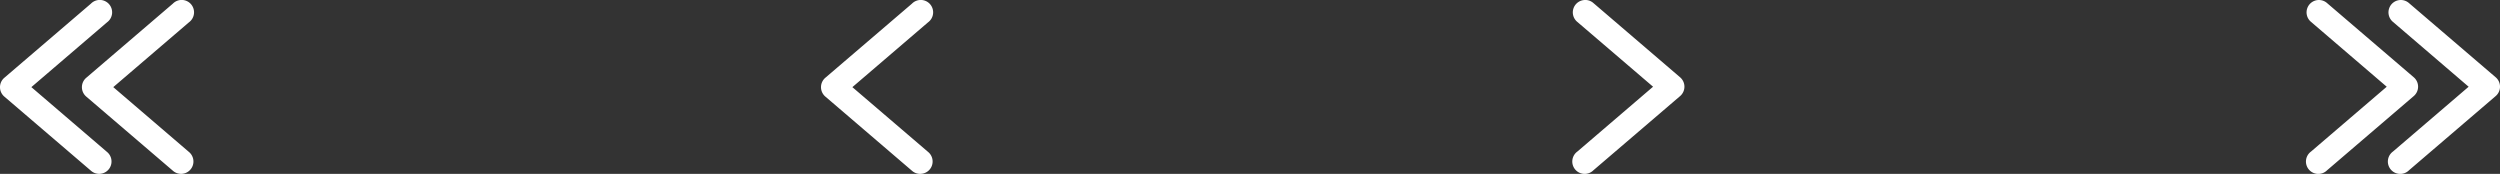 <svg xmlns="http://www.w3.org/2000/svg" width="143.104" height="9.952" viewBox="0 0 143.104 9.952">
  <rect x="0" y="0" width="143.104" height="9.952" fill="#333333" stroke="none"/>
  <g id="그룹_856" data-name="그룹 856" transform="translate(-194 -871.548)">
    <g id="layer1" transform="translate(284 871.548)">
      <path id="path9429" d="M2.73,291.965a.708.708,0,0,0-.466,1.254L6.6,296.929l-4.331,3.709a.708.708,0,1,0,.919,1.071l4.959-4.243a.708.708,0,0,0,0-1.077l-4.959-4.247a.707.707,0,0,0-.453-.179Z" transform="translate(-1.976 -291.965)" fill="#fff"/>
    </g>
    <g id="그룹_853" data-name="그룹 853" transform="translate(337.104 881.5) rotate(180)">
      <g id="layer1-2" data-name="layer1" transform="translate(6.415 9.952) rotate(180)">
        <path id="path9429-2" data-name="path9429" d="M.754,0A.708.708,0,0,0,.289,1.254L4.62,4.965.289,8.674a.708.708,0,1,0,.919,1.071L6.167,5.5a.708.708,0,0,0,0-1.077L1.208.179A.707.707,0,0,0,.754,0Z" transform="translate(0 0)" fill="#fff"/>
      </g>
      <g id="layer1-3" data-name="layer1" transform="translate(11.104 9.952) rotate(180)">
        <path id="path9429-3" data-name="path9429" d="M.754,0A.708.708,0,0,0,.289,1.254L4.62,4.965.289,8.674a.708.708,0,1,0,.919,1.071L6.167,5.5a.708.708,0,0,0,0-1.077L1.208.179A.707.707,0,0,0,.754,0Z" transform="translate(0 0)" fill="#fff"/>
      </g>
    </g>
    <g id="layer1-4" data-name="layer1" transform="translate(247.415 881.5) rotate(180)">
      <path id="path9429-4" data-name="path9429" d="M2.73,291.965a.708.708,0,0,0-.466,1.254L6.6,296.929l-4.331,3.709a.708.708,0,1,0,.919,1.071l4.959-4.243a.708.708,0,0,0,0-1.077l-4.959-4.247a.707.707,0,0,0-.453-.179Z" transform="translate(-1.976 -291.965)" fill="#fff"/>
    </g>
    <g id="그룹_853-2" data-name="그룹 853" transform="translate(194 871.548)">
      <g id="layer1-5" data-name="layer1" transform="translate(6.415 9.952) rotate(180)">
        <path id="path9429-5" data-name="path9429" d="M.754,0A.708.708,0,0,0,.289,1.254L4.62,4.965.289,8.674a.708.708,0,1,0,.919,1.071L6.167,5.5a.708.708,0,0,0,0-1.077L1.208.179A.707.707,0,0,0,.754,0Z" transform="translate(0 0)" fill="#fff"/>
      </g>
      <g id="layer1-6" data-name="layer1" transform="translate(11.104 9.952) rotate(180)">
        <path id="path9429-6" data-name="path9429" d="M.754,0A.708.708,0,0,0,.289,1.254L4.62,4.965.289,8.674a.708.708,0,1,0,.919,1.071L6.167,5.5a.708.708,0,0,0,0-1.077L1.208.179A.707.707,0,0,0,.754,0Z" transform="translate(0 0)" fill="#fff"/>
      </g>
    </g>
  </g>
</svg>
